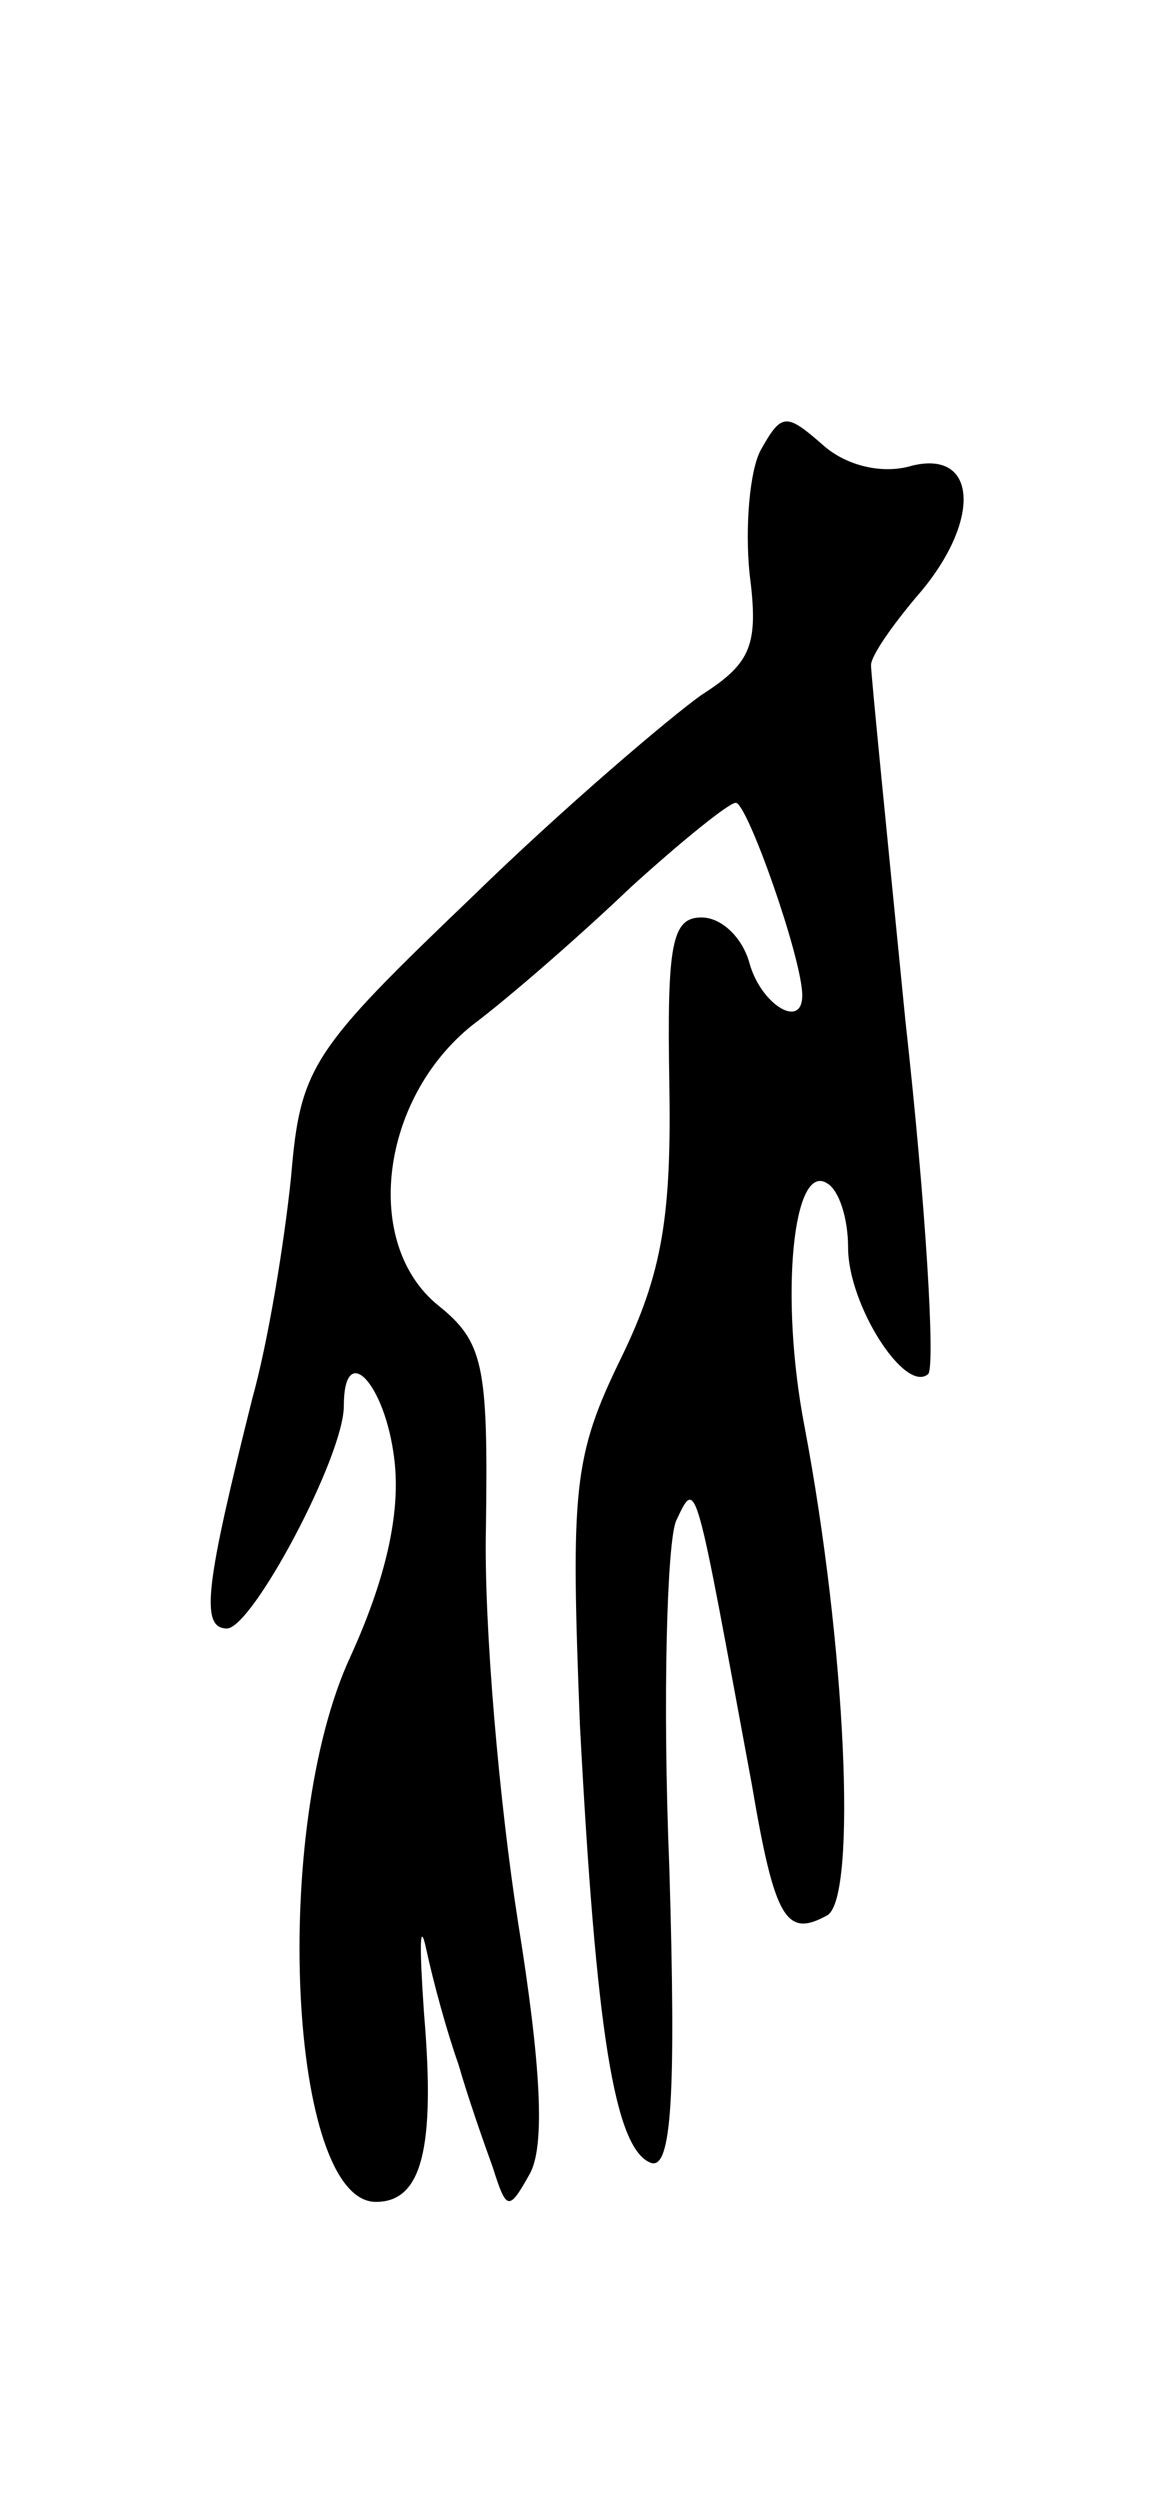<svg version="1.0" xmlns="http://www.w3.org/2000/svg"
 width="51pt" height="109pt" viewBox="0 0 51 109"
 preserveAspectRatio="xMidYMid meet">
<g transform="translate(0,109) scale(0.1,-0.1)"
fill="#000000" stroke="none">
<path d="M332 894 c-5 -9 -7 -34 -5 -54 4 -31 1 -39 -21 -53 -14 -10 -60 -49
-100 -88 -70 -67 -75 -74 -79 -122 -3 -29 -10 -72 -17 -97 -20 -80 -23 -100
-11 -100 11 0 51 75 51 97 0 29 18 10 22 -23 3 -24 -4 -53 -19 -86 -35 -75
-27 -238 11 -238 20 0 26 23 21 82 -2 29 -2 42 1 28 3 -14 9 -36 14 -50 4 -14
11 -34 15 -45 6 -19 7 -19 16 -3 7 12 5 48 -5 110 -8 51 -15 129 -14 172 1 71
-1 81 -21 97 -33 27 -25 90 15 122 16 12 47 39 69 60 22 20 43 37 46 37 5 0
29 -68 29 -84 0 -15 -18 -4 -23 14 -3 11 -12 20 -21 20 -13 0 -15 -12 -14 -72
1 -58 -3 -83 -21 -120 -21 -43 -22 -57 -18 -160 7 -133 15 -185 31 -191 9 -3
11 29 8 129 -3 73 -1 142 3 151 9 19 8 20 33 -115 10 -59 15 -67 33 -57 13 8
8 118 -10 213 -11 57 -5 116 10 106 5 -3 9 -15 9 -28 0 -25 25 -64 35 -55 3 4
-1 73 -10 154 -8 81 -15 151 -15 155 0 4 9 17 20 30 28 32 27 64 -2 57 -13 -4
-29 0 -39 9 -16 14 -18 14 -27 -2z"/>
</g>
</svg>
